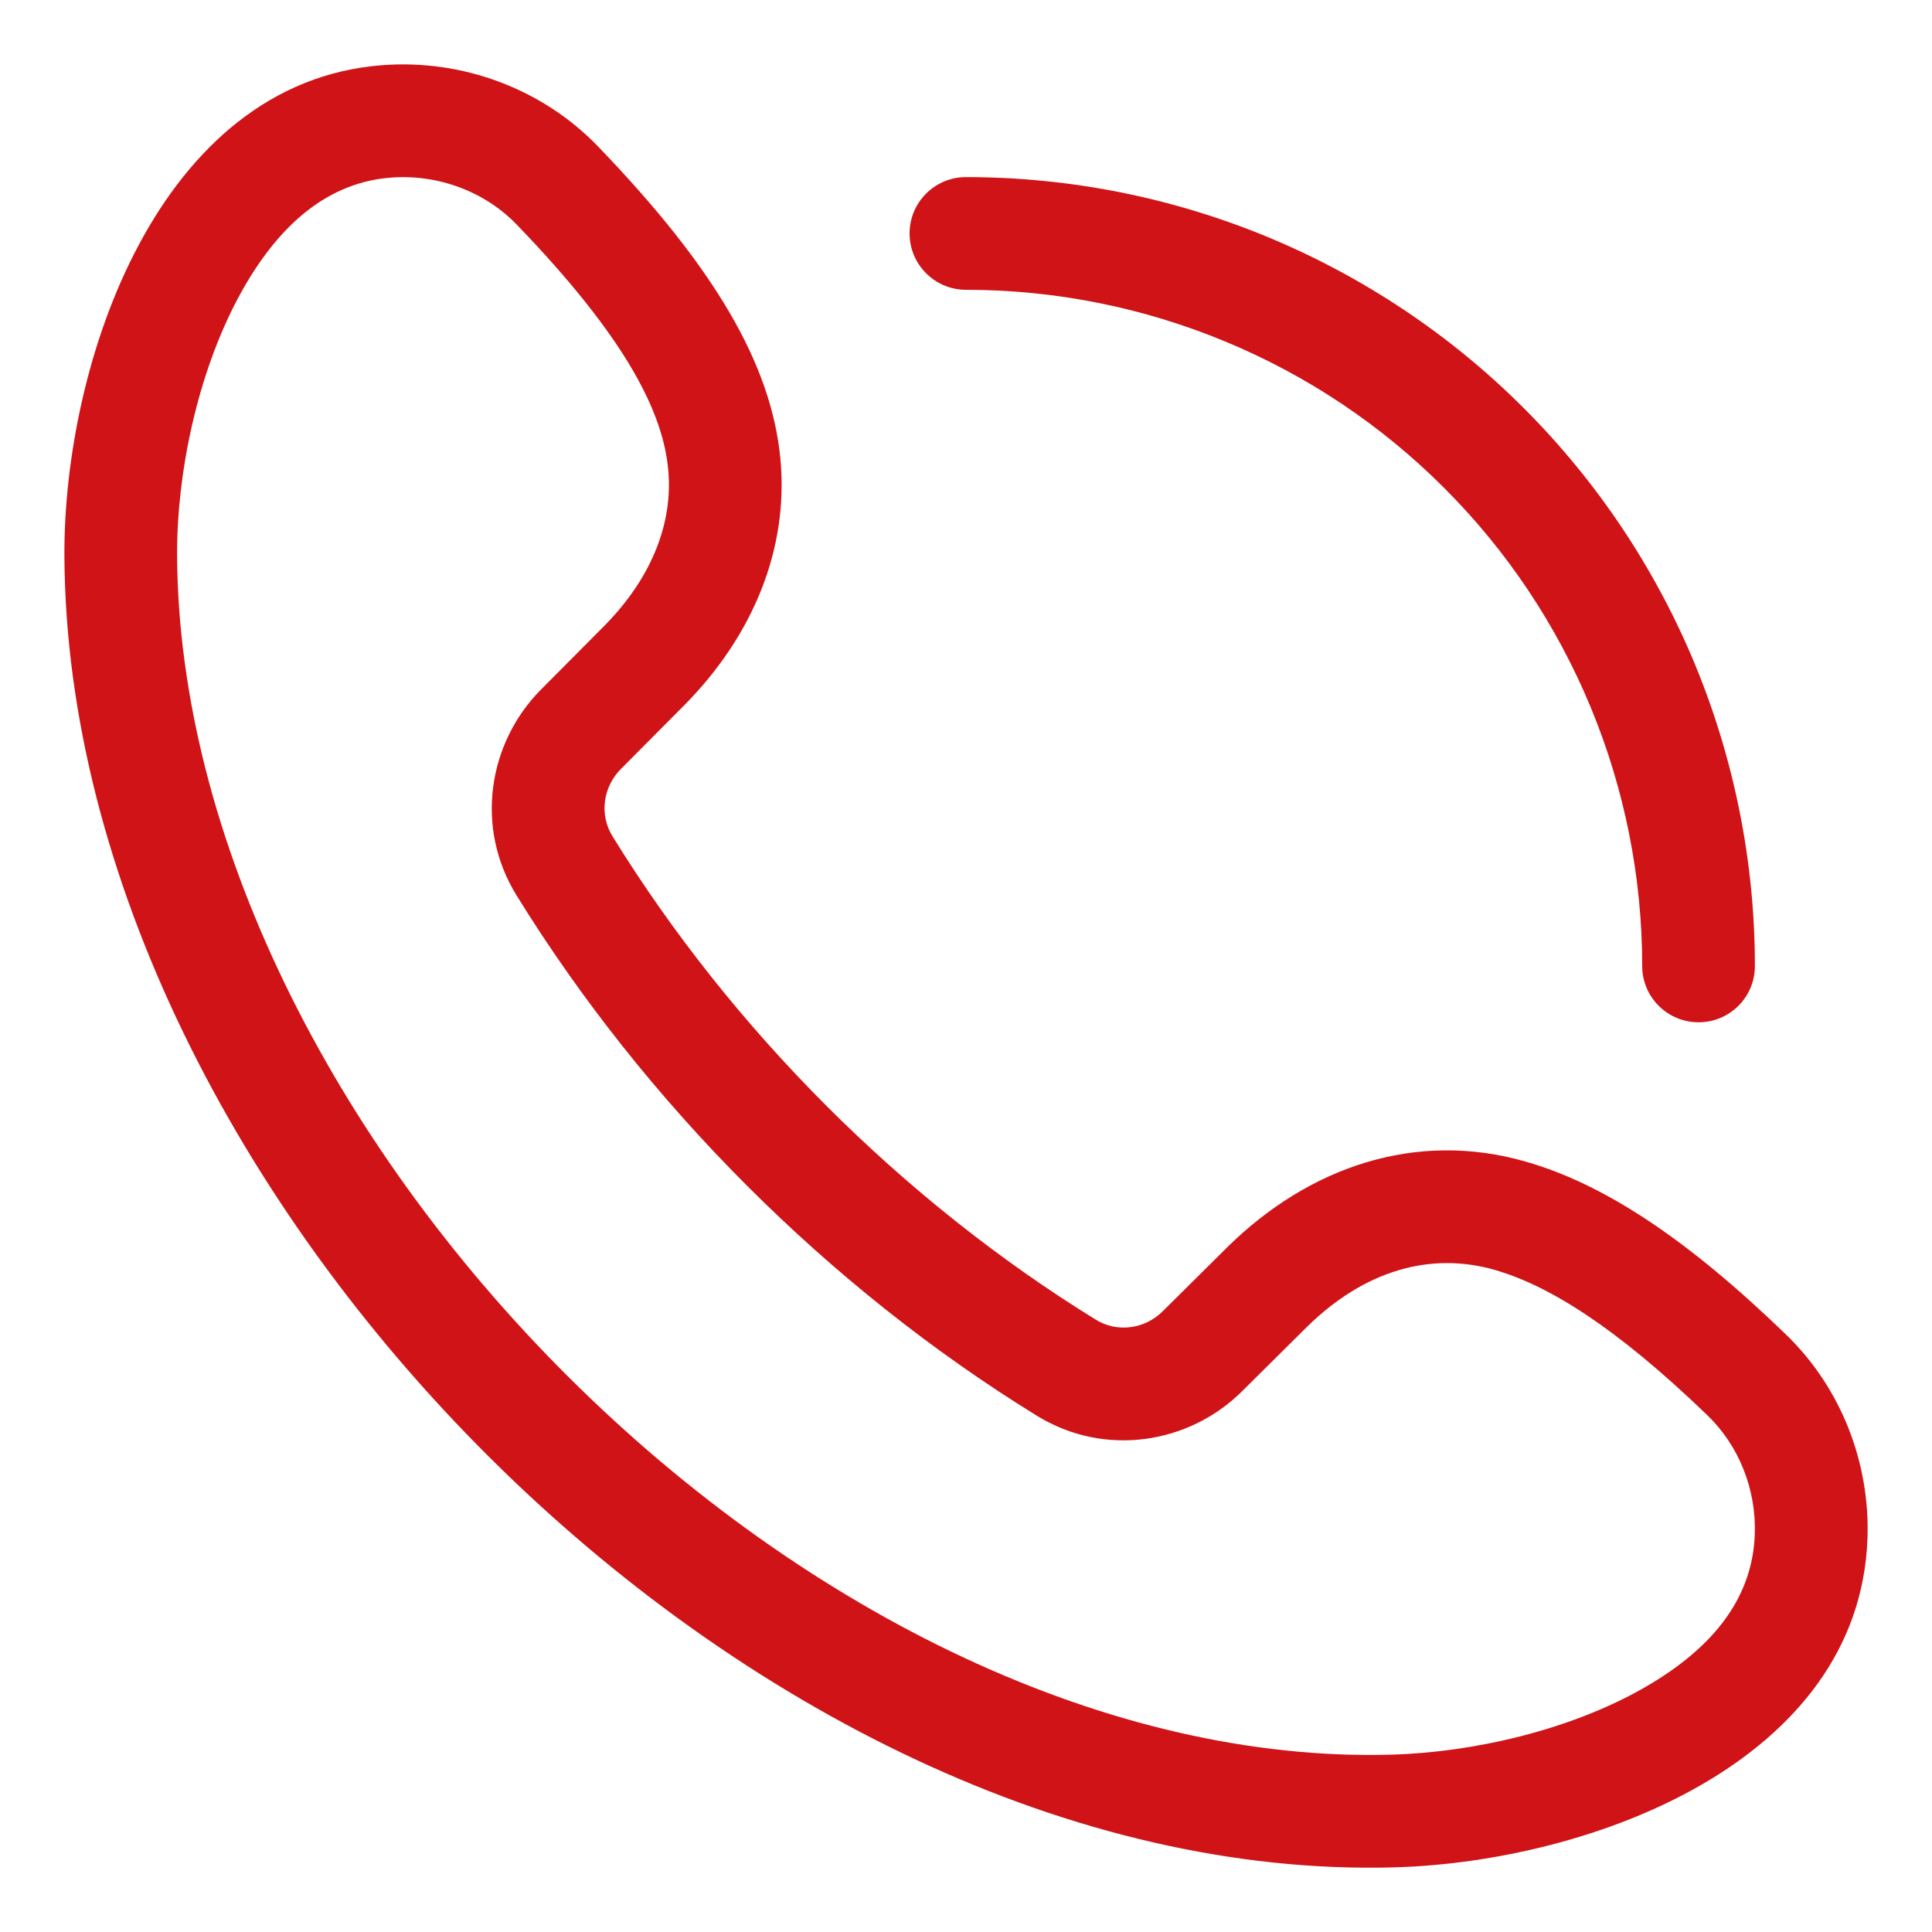 <svg width="15" height="15" viewBox="0 0 15 15" fill="none" xmlns="http://www.w3.org/2000/svg">
<path fill-rule="evenodd" clip-rule="evenodd" d="M5.32 5.468L4.819 5.972C4.682 6.111 4.652 6.325 4.755 6.492C5.68 7.992 7.007 9.321 8.508 10.246C8.674 10.349 8.888 10.319 9.027 10.181L9.532 9.68C10.159 9.064 10.989 8.771 11.85 9.02C12.46 9.196 13.1 9.621 13.863 10.358C14.292 10.771 14.52 11.353 14.499 11.946C14.435 13.685 12.344 14.455 10.828 14.498C5.838 14.639 0.525 9.266 0.5 4.317C0.493 2.81 1.232 0.637 2.969 0.506C3.589 0.459 4.209 0.687 4.642 1.136C5.546 2.074 5.989 2.827 6.059 3.562C6.126 4.273 5.837 4.942 5.32 5.468ZM13.256 10.988C12.534 10.292 12.017 9.979 11.607 9.86C11.107 9.716 10.594 9.863 10.147 10.302L10.145 10.304L9.643 10.802C9.233 11.21 8.577 11.317 8.049 10.991C6.431 9.994 5.007 8.566 4.01 6.951C3.684 6.423 3.791 5.767 4.198 5.356L4.698 4.853C5.069 4.474 5.226 4.05 5.188 3.645C5.147 3.21 4.875 2.638 4.012 1.744C3.765 1.488 3.403 1.351 3.035 1.379C2.571 1.414 2.171 1.713 1.851 2.309C1.53 2.909 1.372 3.681 1.375 4.312C1.386 6.492 2.576 8.863 4.419 10.696C6.262 12.528 8.619 13.685 10.803 13.623C11.447 13.605 12.2 13.429 12.771 13.1C13.332 12.777 13.607 12.381 13.624 11.914C13.637 11.564 13.501 11.224 13.256 10.988Z" fill="#D01317"/>
<path d="M7.5 1.375C7.258 1.375 7.062 1.571 7.062 1.812C7.062 2.054 7.258 2.25 7.5 2.25C8.189 2.25 8.872 2.386 9.509 2.65C10.146 2.913 10.725 3.3 11.212 3.788C11.7 4.275 12.086 4.854 12.35 5.491C12.614 6.128 12.75 6.811 12.75 7.5C12.75 7.742 12.946 7.937 13.188 7.937C13.429 7.937 13.625 7.742 13.625 7.5C13.625 6.696 13.466 5.899 13.159 5.156C12.851 4.413 12.4 3.738 11.831 3.169C11.262 2.6 10.587 2.149 9.844 1.841C9.101 1.533 8.304 1.375 7.5 1.375Z" fill="#D01317"/>
</svg>
